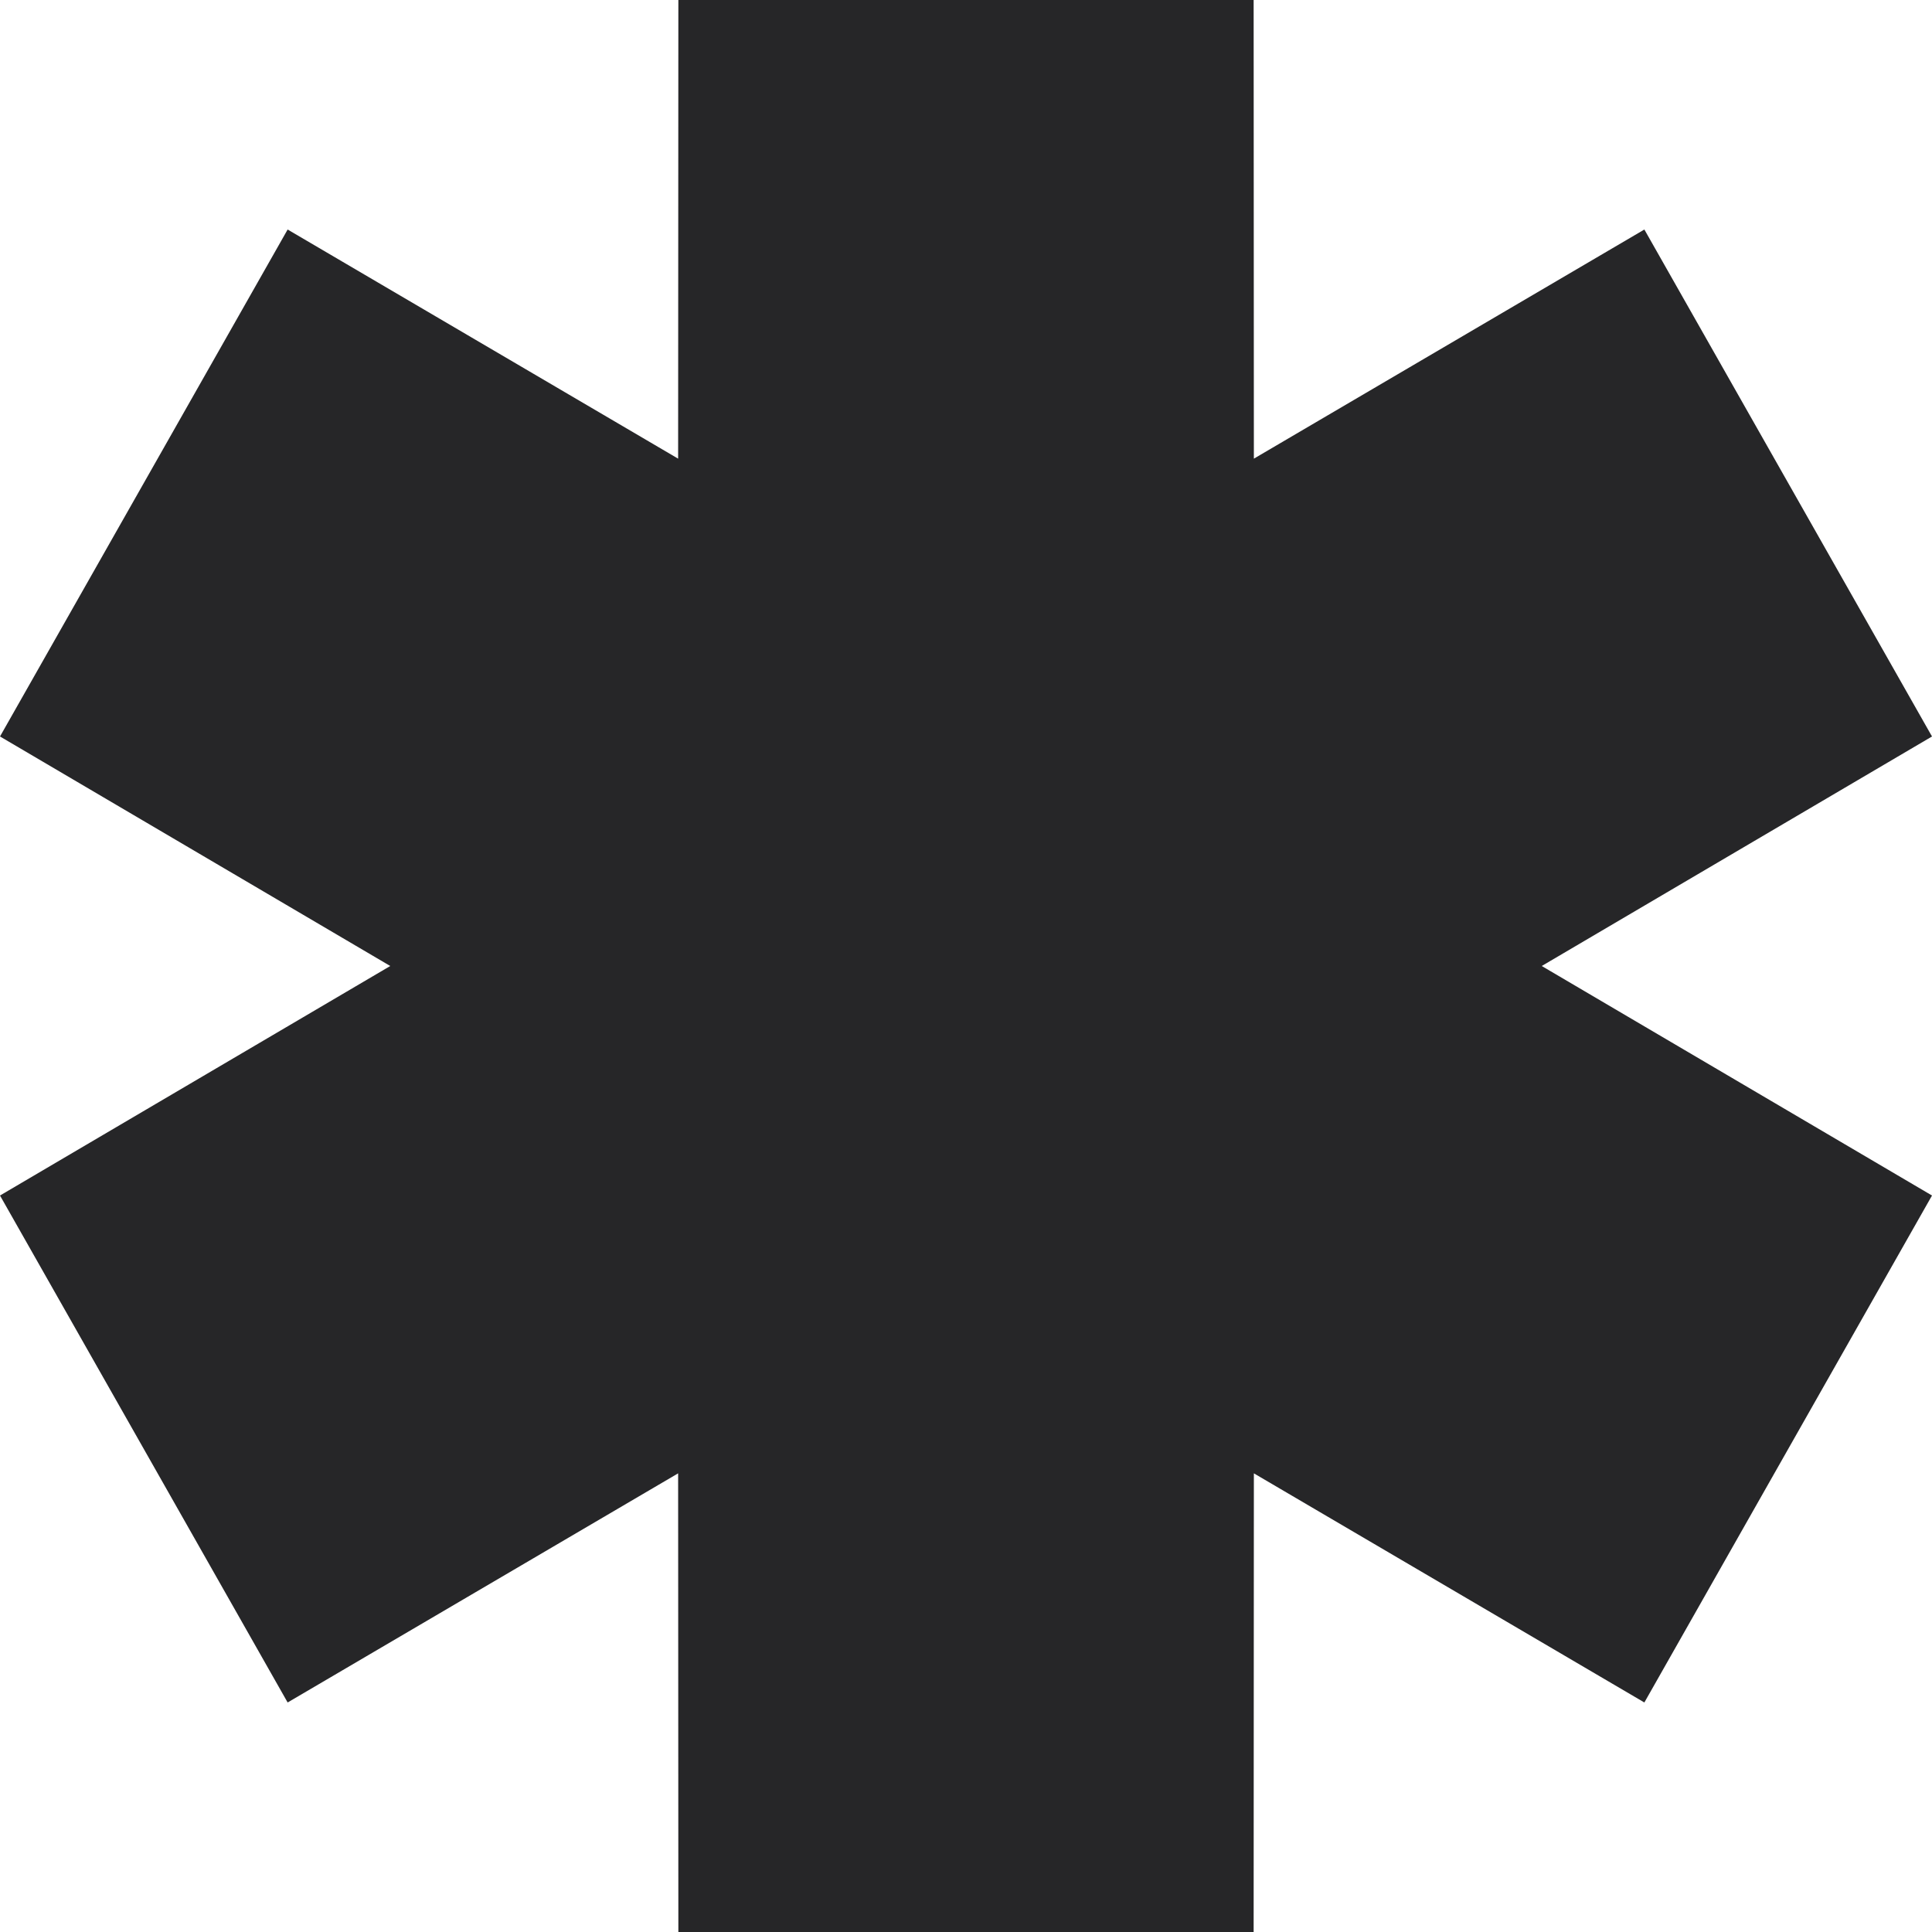 <svg width="110" height="110" viewBox="0 0 110 110" fill="none" xmlns="http://www.w3.org/2000/svg">
<path fill-rule="evenodd" clip-rule="evenodd" d="M22.22 55L0 41.932L16.377 13.068L38.61 26.114L38.623 0H71.377L71.39 26.114L93.623 13.068L110 41.932L87.78 55L110 68.068L93.623 96.932L71.39 83.886L71.377 110H38.623L38.61 83.886L16.377 96.932L0 68.068L22.22 55Z" fill="#262628"/>
</svg>
